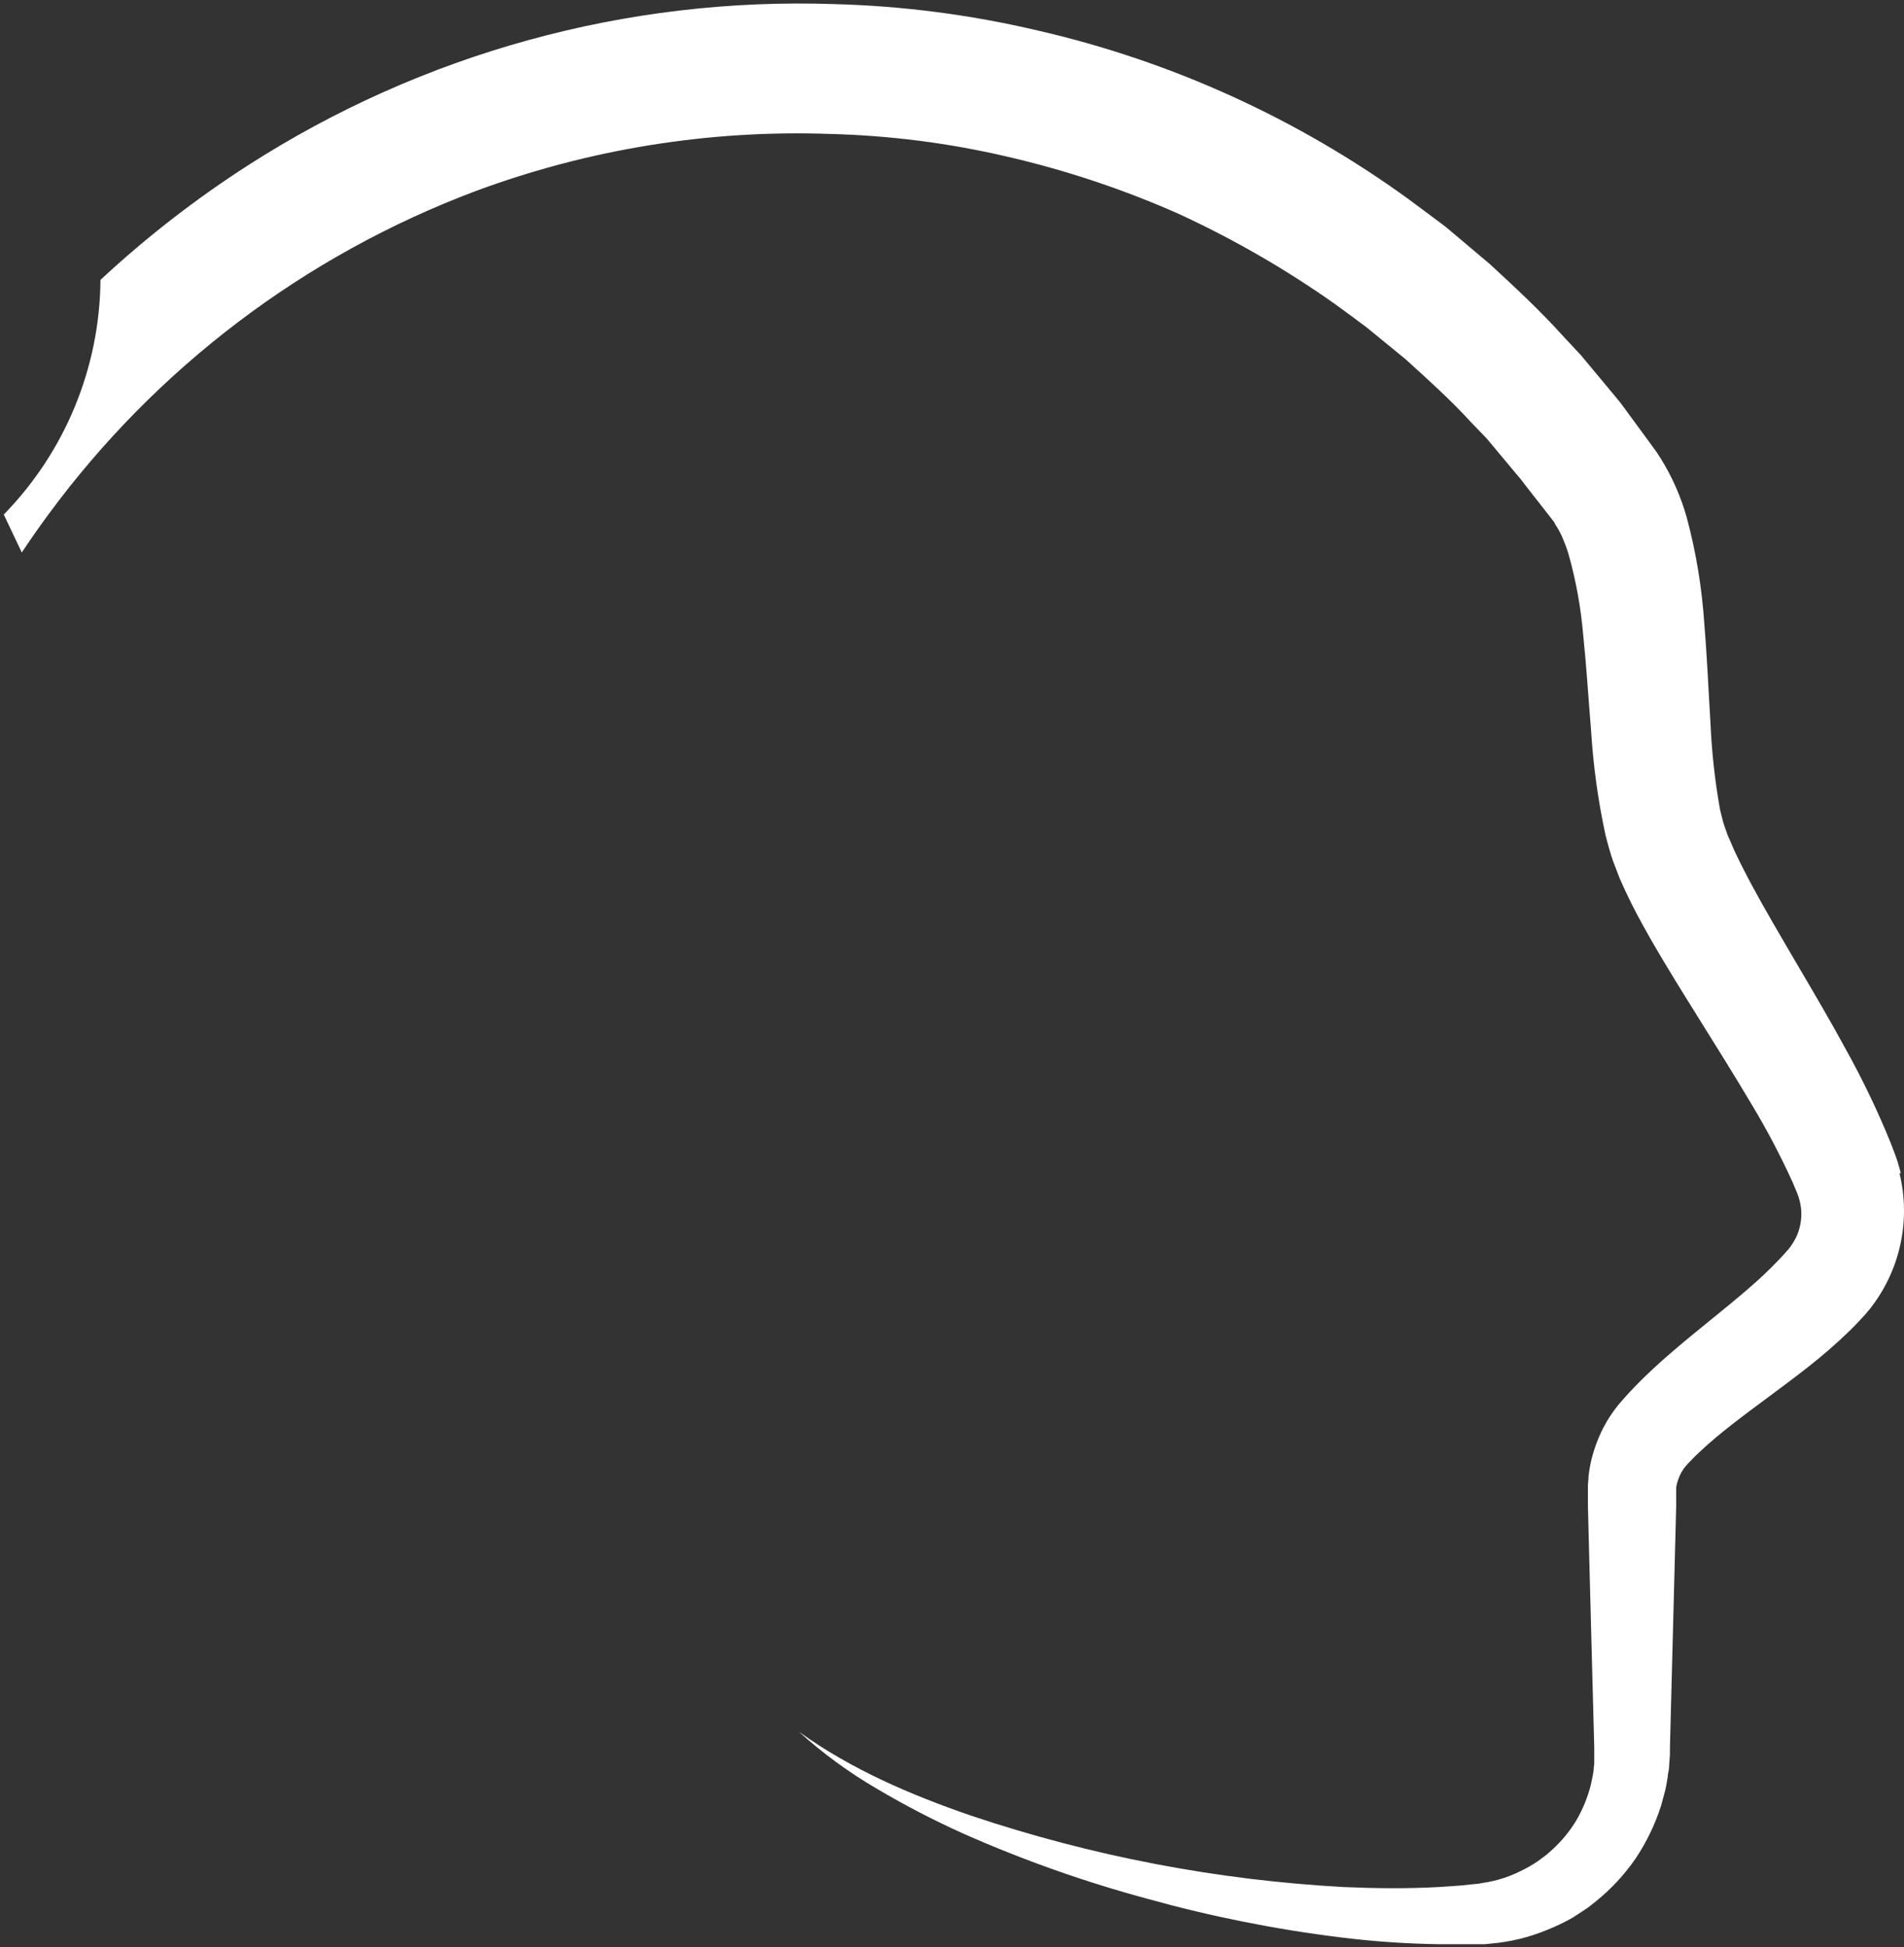 <svg width="443" height="453" viewBox="0 0 443 453" fill="none" xmlns="http://www.w3.org/2000/svg">
<rect x="0" y="0" width="443" height="453" fill="#333333" stroke="none"/>
<path d="M442.245 272.917C442.082 272.242 441.918 271.567 441.693 270.871L441.386 269.869C441.284 269.542 441.161 269.194 441.08 268.969L439.955 266.004C436.935 258.56 433.466 251.307 429.565 244.284C425.884 237.474 421.998 230.929 418.215 224.467C414.431 218.004 410.668 211.643 407.314 205.406C405.698 202.297 404.083 199.27 402.855 196.305L401.956 194.259L401.281 192.337C401.056 191.7 400.865 191.051 400.708 190.394C400.524 189.74 400.381 189.003 400.197 188.349C399.007 181.663 398.263 174.906 397.968 168.122C397.518 160.841 397.211 153.254 396.556 145.38C396.02 136.948 394.65 128.59 392.466 120.429C391.092 115.532 389.026 110.855 386.331 106.542L385.758 105.663L385.472 105.213L385.247 104.906L384.367 103.699L382.608 101.286L379.07 96.48L377.311 94.067C376.718 93.269 376.043 92.533 375.43 91.756L371.605 87.154L367.781 82.573L363.691 78.196C358.353 72.265 352.504 66.846 346.654 61.446L337.512 53.736L336.367 52.775L335.181 51.875L332.788 50.096L327.982 46.517C302.073 27.666 272.618 14.254 241.39 7.086C225.832 3.421 209.94 1.365 193.962 0.95C145.749 -0.681 98.185 12.425 57.611 38.52C45.435 46.352 33.978 55.25 23.375 65.107C23.216 85.527 15.153 105.091 0.878 119.693L5.071 128.528C7.048 125.542 9.093 122.617 11.206 119.754C36.362 85.547 70.915 59.386 110.663 44.451C136.978 34.69 164.95 30.173 193.001 31.157C206.979 31.505 220.884 33.287 234.497 36.475C248.119 39.628 261.41 44.065 274.194 49.728C286.908 55.579 299.059 62.583 310.496 70.65L314.75 73.758L316.795 75.292L317.858 76.069L318.861 76.887L327.041 83.575C332.215 88.279 337.451 92.962 342.175 98.137L345.836 101.92L349.252 106.011L352.667 110.101C353.219 110.776 353.833 111.41 354.344 112.146L355.919 114.191L359.13 118.282L360.725 120.327L361.523 121.37L361.727 121.636V121.779L361.911 122.065C362.51 122.966 363.03 123.918 363.466 124.908C364.003 126.129 364.474 127.378 364.877 128.651C366.661 134.931 367.833 141.369 368.374 147.875C369.11 154.91 369.56 162.294 370.194 169.942C370.698 178.121 371.819 186.25 373.548 194.259C373.835 195.364 374.121 196.468 374.448 197.593C374.775 198.718 375.123 199.884 375.573 201.009L376.861 204.363L378.211 207.348C380.052 211.316 381.995 214.813 383.958 218.29C387.885 225.141 391.914 231.543 395.881 237.903C399.849 244.264 403.755 250.522 407.437 256.719C411.026 262.659 414.263 268.805 417.131 275.125L418.072 277.375C418.135 277.508 418.19 277.644 418.235 277.784L418.358 278.132C418.454 278.356 418.53 278.589 418.583 278.827C418.857 279.753 419.029 280.706 419.094 281.67C419.199 283.6 418.871 285.528 418.133 287.315C417.747 288.191 417.274 289.027 416.722 289.81L416.272 290.423L415.515 291.282C415.004 291.855 414.513 292.427 413.94 293C411.622 295.431 409.178 297.738 406.619 299.913C401.322 304.514 395.37 309.055 389.337 314.229C386.331 316.806 383.304 319.526 380.338 322.614C379.602 323.35 378.866 324.168 378.15 324.966L377.066 326.193C376.616 326.725 376.146 327.277 375.737 327.85C374.036 330.116 372.66 332.608 371.646 335.253C370.598 337.875 369.91 340.627 369.601 343.434C369.601 344.129 369.478 344.825 369.458 345.479C369.458 345.827 369.458 346.174 369.458 346.522V347.463V350.265L369.744 361.513L370.931 406.507V409.922C370.931 410.29 370.93 410.638 370.828 411.006C370.828 411.722 370.706 412.458 370.562 413.174L370.133 415.219C369.403 418.086 368.281 420.839 366.799 423.4C365.268 425.951 363.373 428.266 361.175 430.272C360.602 430.742 360.091 431.294 359.478 431.724L357.678 433.053C356.422 433.887 355.11 434.632 353.751 435.282C351.023 436.643 348.096 437.561 345.08 438.002L343.934 438.207L342.605 438.33L339.946 438.616C338.167 438.739 336.367 438.882 334.567 438.984C327.368 439.373 320.067 439.291 312.766 438.984C283.197 437.376 253.98 431.783 225.908 422.357C211.878 417.53 198.073 411.62 185.884 402.846C191.478 407.906 197.585 412.368 204.106 416.16C210.616 420.008 217.334 423.49 224.231 426.59C238.111 432.73 252.442 437.797 267.097 441.745C281.778 445.829 296.742 448.817 311.866 450.682C319.521 451.637 327.222 452.169 334.936 452.278C336.878 452.278 338.821 452.278 340.785 452.278H343.73H345.202C345.714 452.278 346.286 452.175 346.838 452.134C351.28 451.763 355.639 450.714 359.764 449.026C361.875 448.196 363.925 447.218 365.899 446.101L368.722 444.261C369.662 443.667 370.521 442.911 371.421 442.215C374.937 439.367 378.022 436.026 380.584 432.296C383.113 428.5 385.102 424.37 386.494 420.025L387.394 416.692C387.68 415.587 387.824 414.442 388.028 413.317C388.028 412.765 388.212 412.192 388.294 411.62L388.417 409.902L388.539 408.184V407.325V406.609L389.705 361.615L389.991 350.367V347.565V347.115C389.981 346.993 389.981 346.87 389.991 346.747C389.991 346.502 389.991 346.256 389.991 346.011C390.153 345.065 390.435 344.144 390.83 343.27C391.203 342.431 391.7 341.652 392.302 340.959C392.441 340.779 392.591 340.608 392.752 340.448L393.57 339.609C394.123 339.037 394.654 338.485 395.268 337.932C397.599 335.703 400.238 333.515 403.019 331.347C408.582 326.991 414.738 322.696 420.976 317.767C424.238 315.205 427.365 312.474 430.343 309.586C431.099 308.85 431.876 308.053 432.633 307.234L433.758 306.028C434.187 305.557 434.658 304.985 435.087 304.453C438.547 300.068 440.963 294.954 442.154 289.497C443.344 284.041 443.278 278.385 441.959 272.957L442.245 272.917Z" fill="white"/>
</svg>
